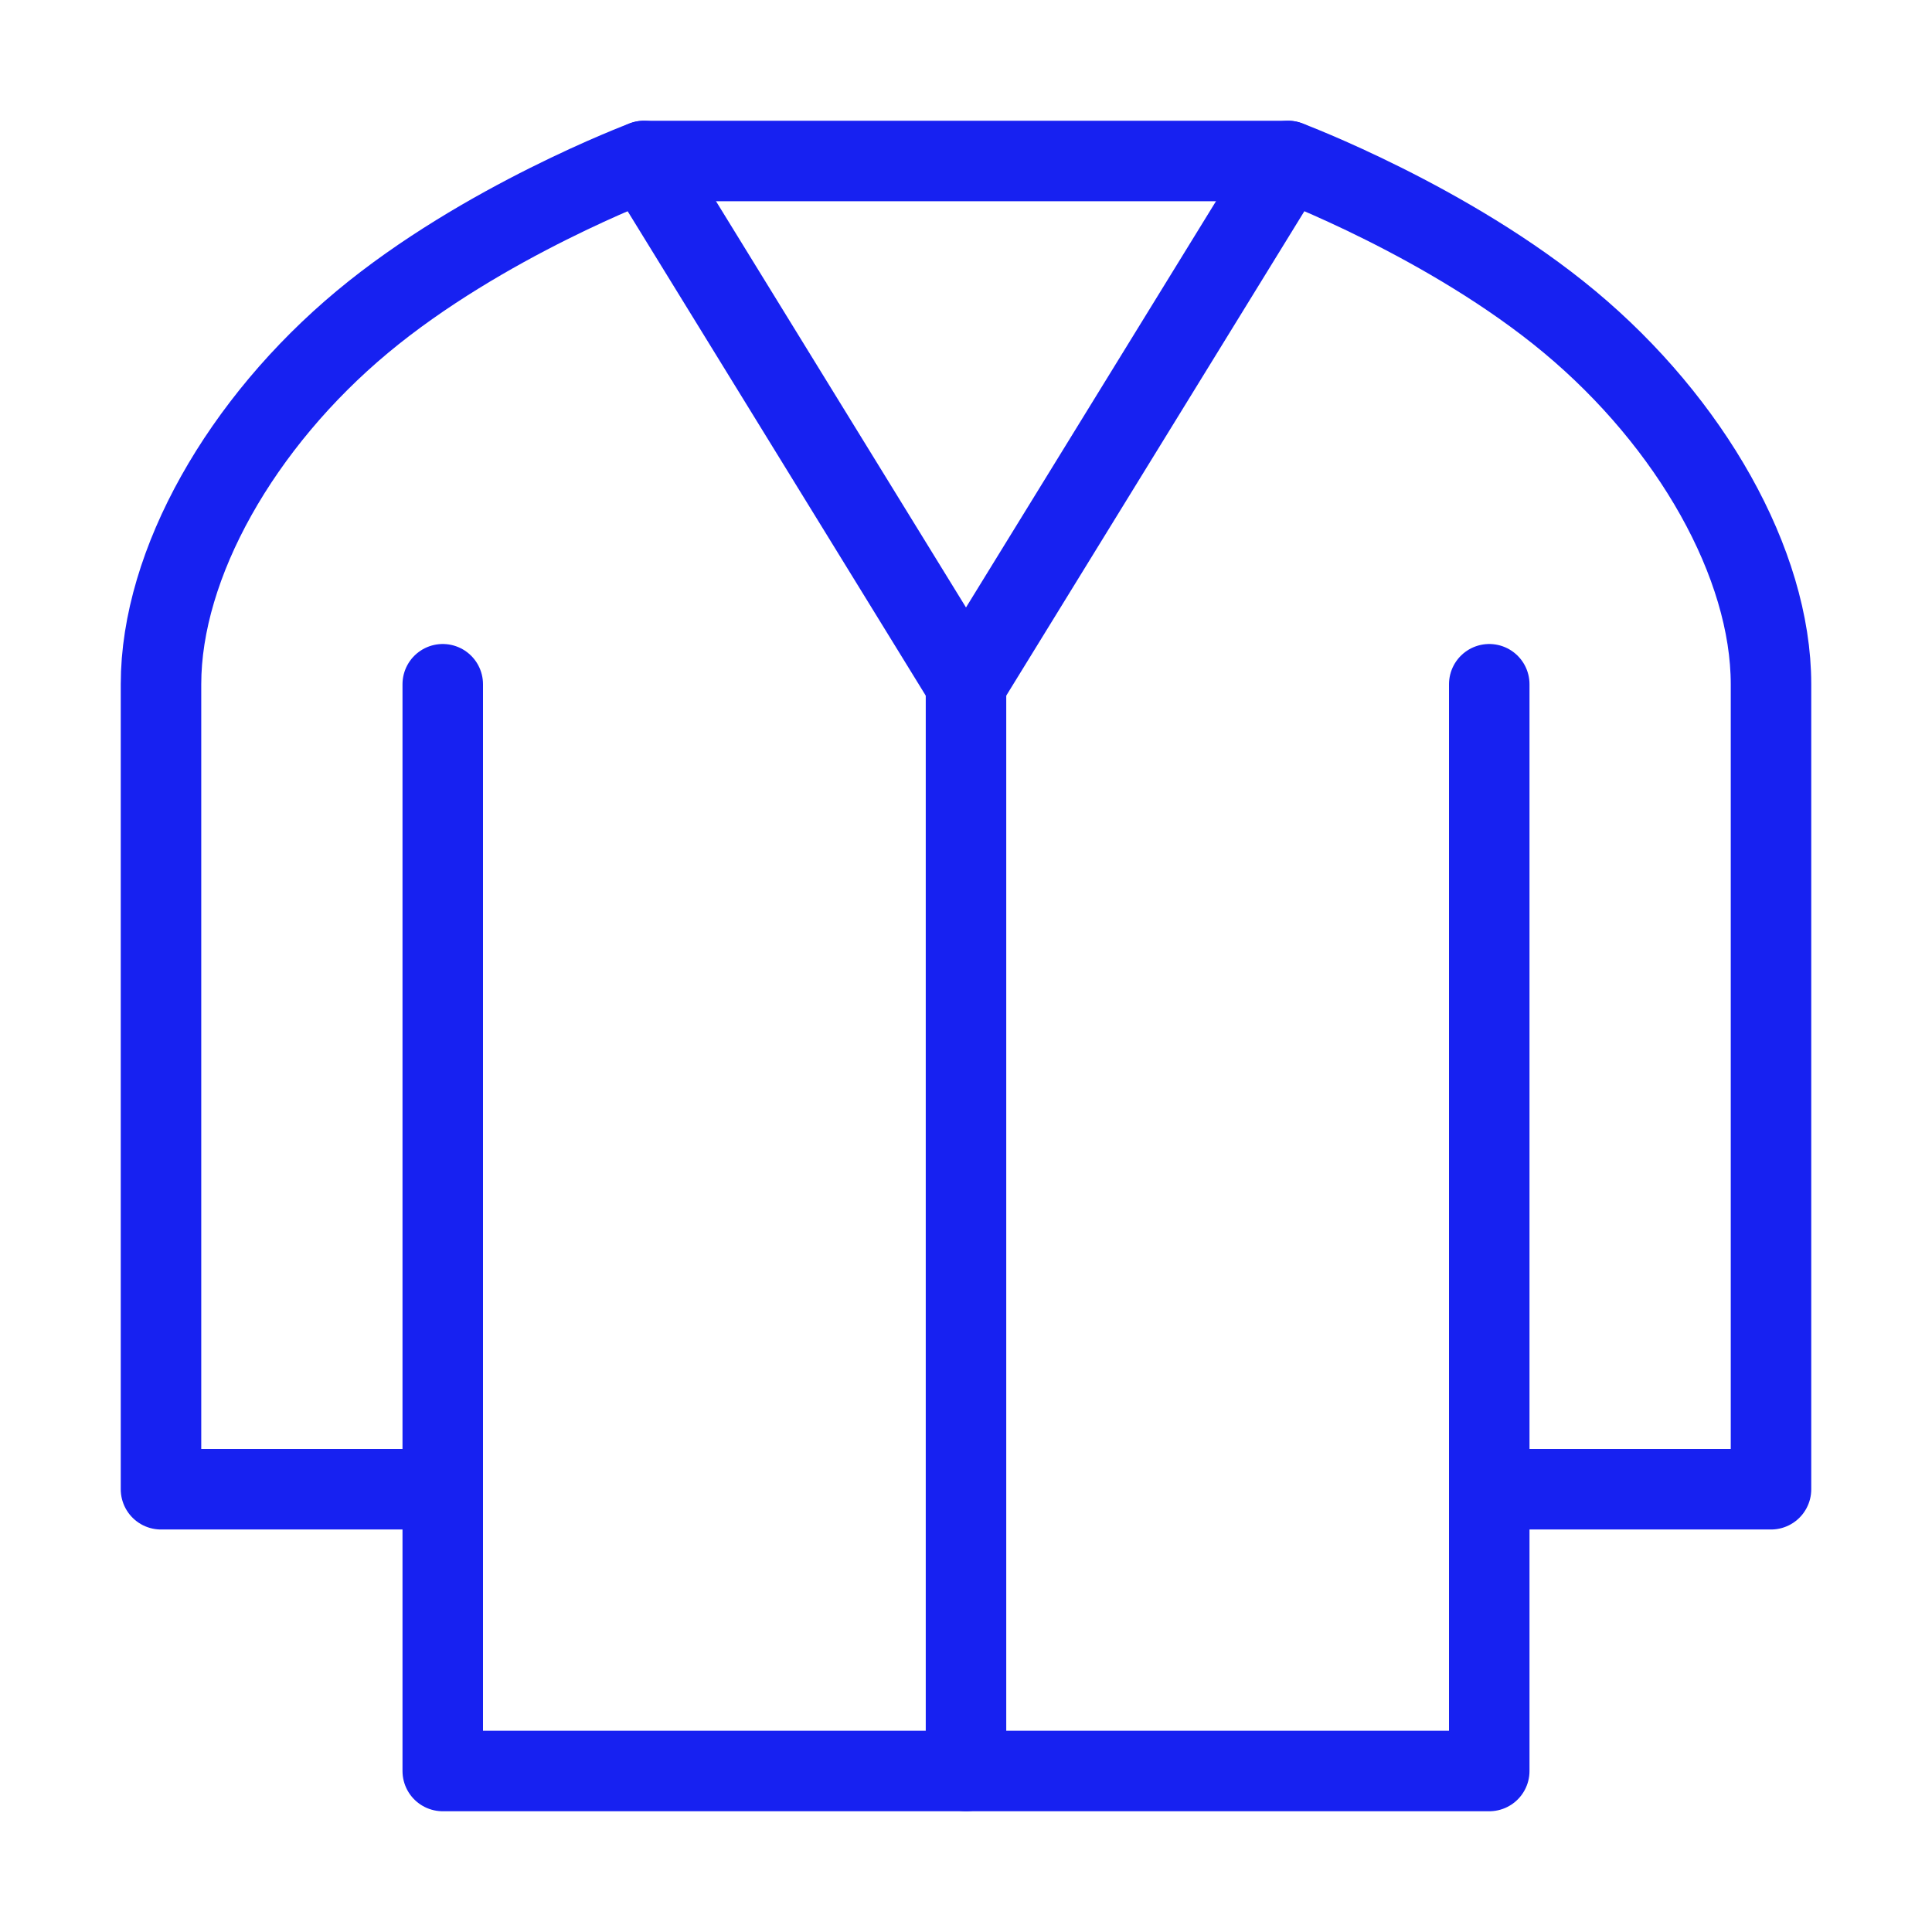 <?xml version="1.0" encoding="UTF-8"?><svg width="24" height="24" viewBox="0 0 48 48" fill="none" xmlns="http://www.w3.org/2000/svg"><path d="M37 17V37M11 37V44H37V37M11 37H4V17C4 14 6 10.5 9 8C12 5.5 16 4 16 4H32C32 4 36 5.5 39 8C42 10.5 44 14 44 17V37H37M11 37V17" stroke="#1721F1" stroke-width="2" stroke-linecap="round" stroke-linejoin="round"/><path d="M24 17V44" stroke="#1721F1" stroke-width="2" stroke-linecap="round" stroke-linejoin="round"/><path d="M24 17L16 4" stroke="#1721F1" stroke-width="2" stroke-linecap="round" stroke-linejoin="round"/><path d="M32 4L24 17" stroke="#1721F1" stroke-width="2" stroke-linecap="round" stroke-linejoin="round"/></svg>